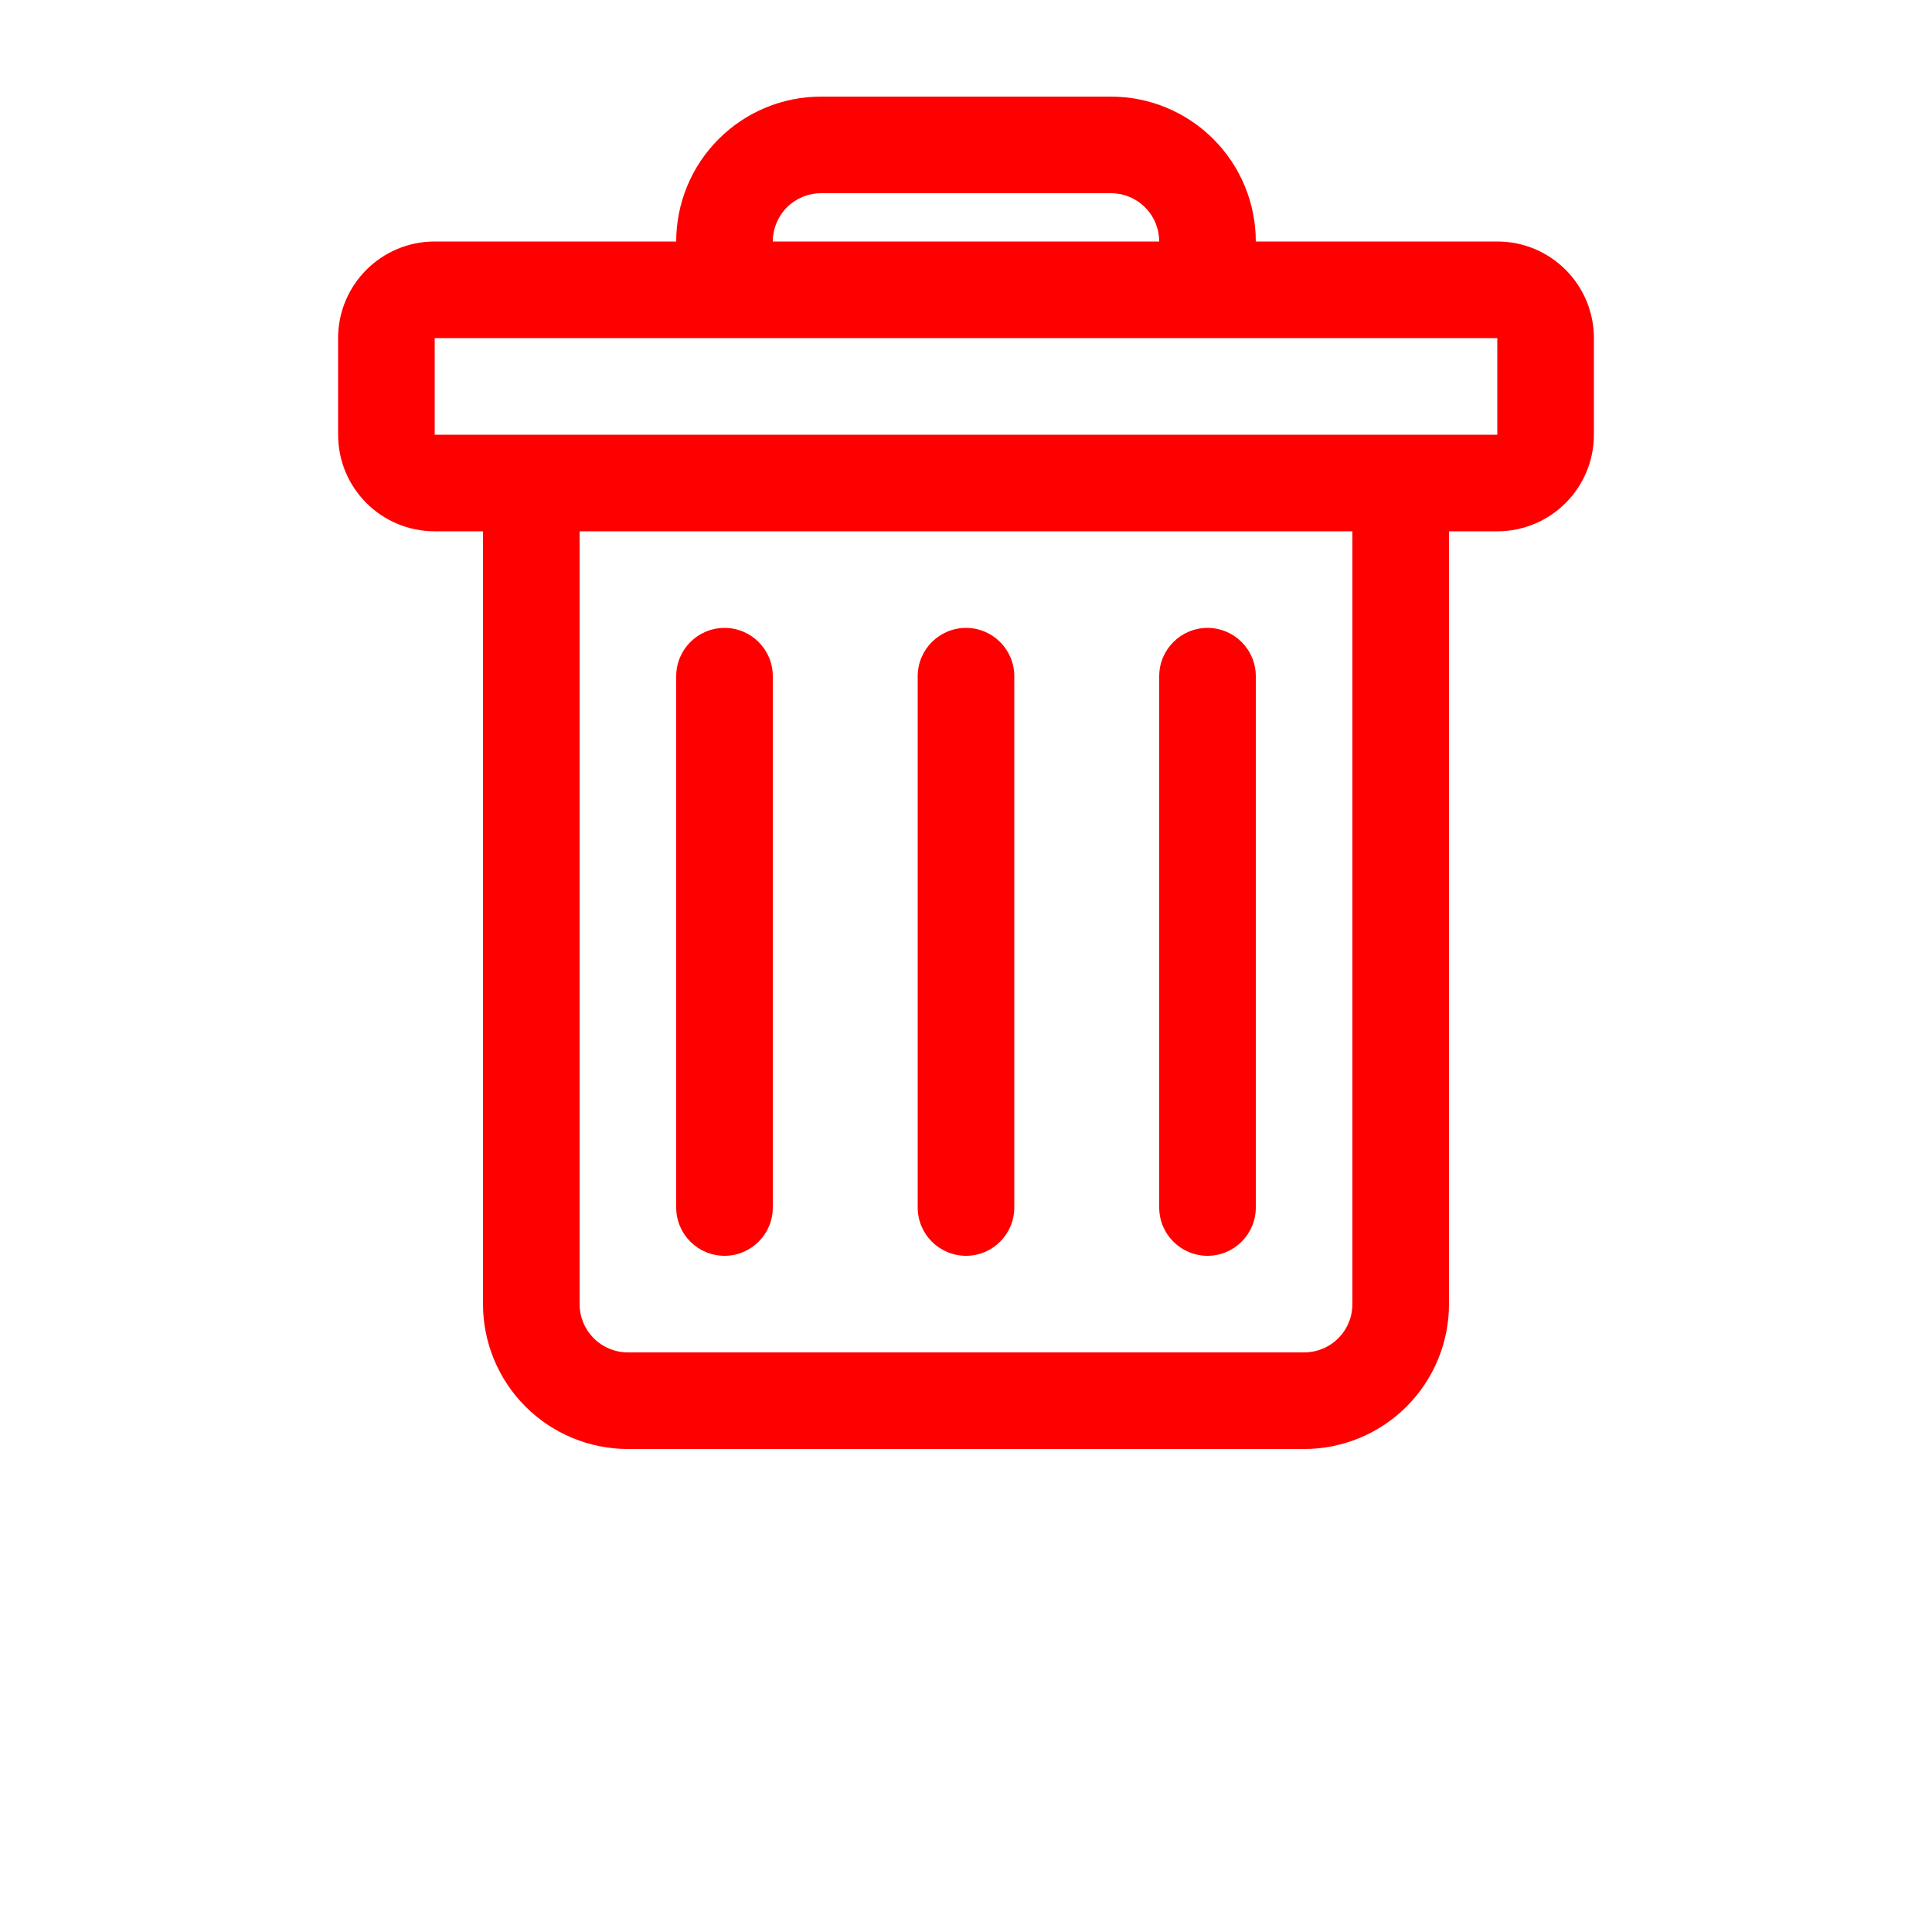 <?xml version="1.0" encoding="UTF-8"?>
<svg width="700pt" height="700pt" version="1.1" viewBox="0 0 700 700" xmlns="http://www.w3.org/2000/svg" fill="red">
 <path d="m175 192.5h-17.5c-19.336 0-35-15.664-35-35v-35c0-19.336 15.664-35 35-35h87.5c0-13.93 5.531-27.281 15.383-37.117 9.836-9.852 23.188-15.383 37.117-15.383h105c13.93 0 27.281 5.531 37.117 15.383 9.852 9.836 15.383 23.188 15.383 37.117h87.5c19.336 0 35 15.664 35 35v35c0 19.336-15.664 35-35 35h-17.5v280c0 13.93-5.531 27.281-15.383 37.117-9.836 9.852-23.188 15.383-37.117 15.383h-245c-13.93 0-27.281-5.531-37.117-15.383-9.852-9.836-15.383-23.188-15.383-37.117zm87.5-70h-105v35h385v-35zm157.5-35c0-4.637-1.836-9.102-5.129-12.371-3.269-3.293-7.734-5.129-12.371-5.129h-105c-4.637 0-9.102 1.836-12.371 5.129-3.293 3.269-5.129 7.734-5.129 12.371zm-210 105v280c0 4.637 1.836 9.102 5.129 12.371 3.269 3.293 7.734 5.129 12.371 5.129h245c4.637 0 9.102-1.836 12.371-5.129 3.293-3.269 5.129-7.734 5.129-12.371v-280zm122.5 52.5c0-9.66 7.84-17.5 17.5-17.5s17.5 7.84 17.5 17.5v192.5c0 9.66-7.84 17.5-17.5 17.5s-17.5-7.84-17.5-17.5zm87.5 0c0-9.66 7.84-17.5 17.5-17.5s17.5 7.84 17.5 17.5v192.5c0 9.66-7.84 17.5-17.5 17.5s-17.5-7.84-17.5-17.5zm-175 0c0-9.66 7.84-17.5 17.5-17.5s17.5 7.84 17.5 17.5v192.5c0 9.66-7.84 17.5-17.5 17.5s-17.5-7.84-17.5-17.5z" fill-rule="evenodd"/>
</svg>

